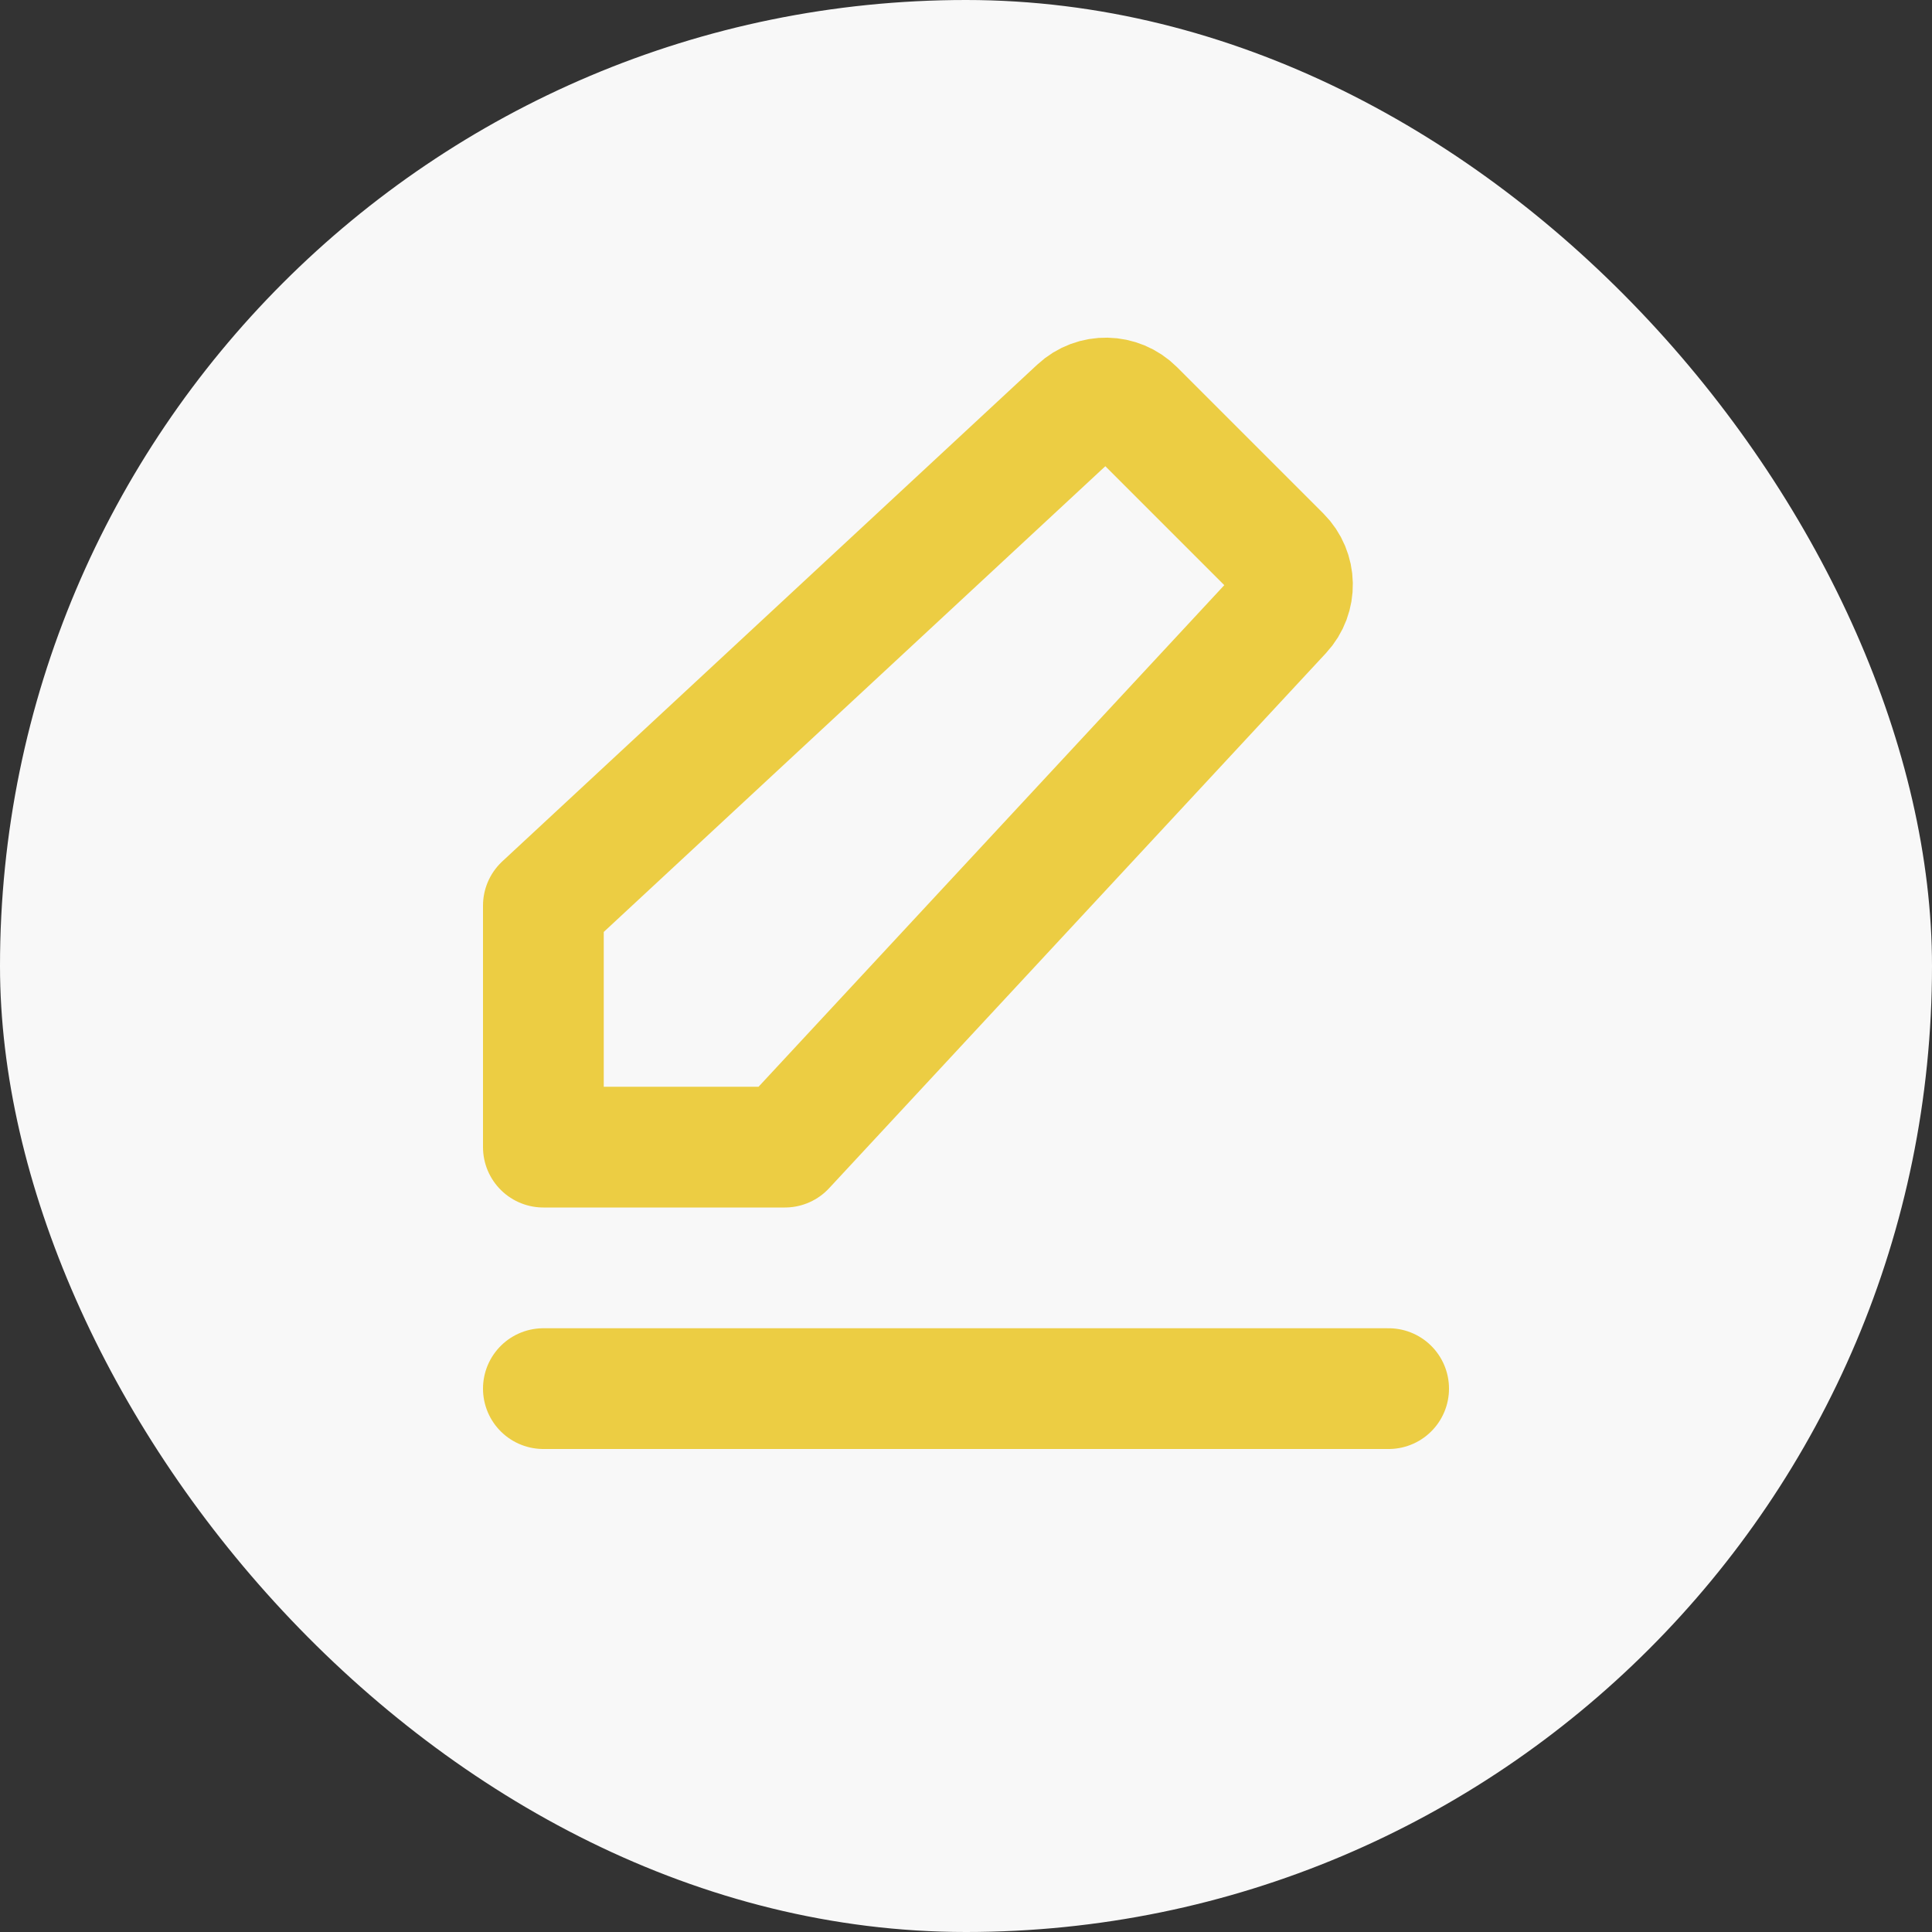 <svg width="24" height="24" viewBox="0 0 24 24" fill="none" xmlns="http://www.w3.org/2000/svg">
<rect x="0" y="0" width="24" height="24" fill="#333333" stroke="none"/>
<g clip-path="url(#clip0_2458_114)">
<rect width="24" height="24" rx="12" fill="#F8F8F8"/>
<path d="M6.75 17.25H17.25" stroke="#ECCD43" stroke-width="1.5" stroke-linecap="round" stroke-linejoin="round"/>
<path d="M6.75 14.25V11.25L13.397 5.078C13.594 4.895 13.9 4.901 14.091 5.091L15.909 6.909C16.099 7.099 16.105 7.406 15.922 7.603L9.75 14.25H6.75Z" stroke="#ECCD43" stroke-width="1.5" stroke-linecap="round" stroke-linejoin="round"/>
</g>
<defs>
<clipPath id="clip0_2458_114">
<rect width="24" height="24" rx="12" fill="white"/>
</clipPath>
</defs>
</svg>
